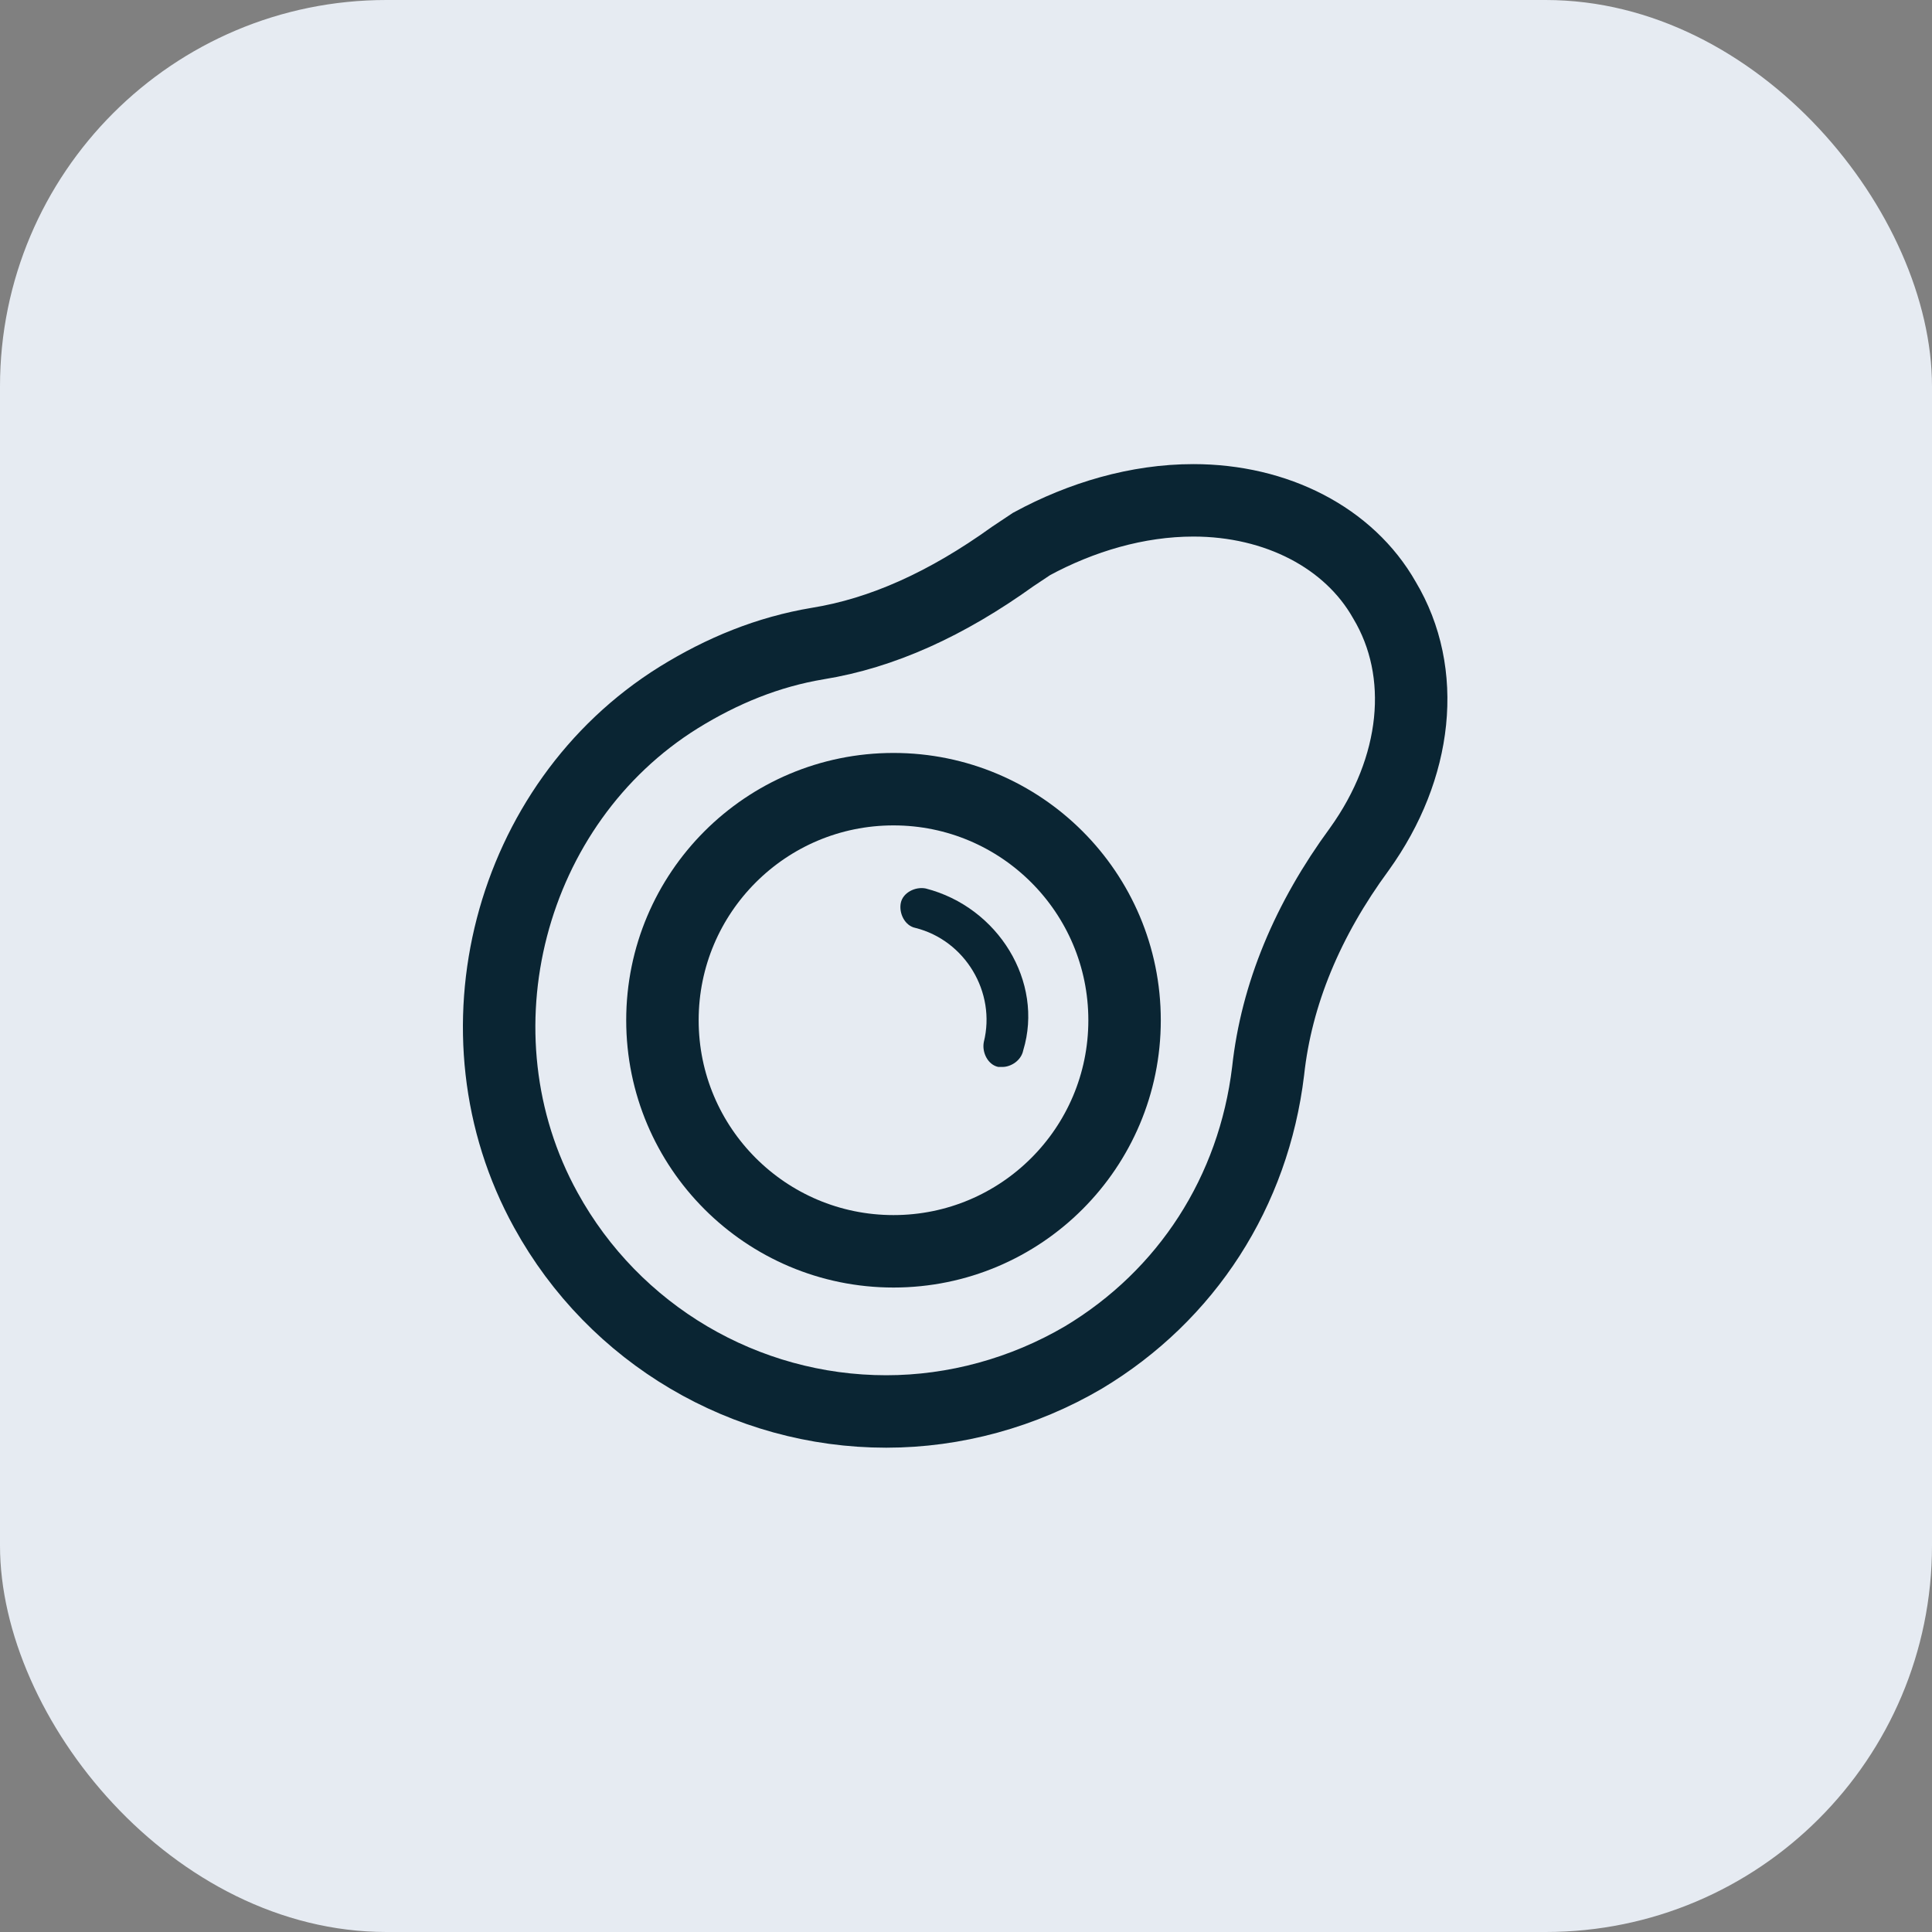 <svg width="40" height="40" viewBox="0 0 40 40" fill="none" xmlns="http://www.w3.org/2000/svg">
<rect x="0" y="0" width="40" height="40" fill="#808080" stroke="none"/>
<rect width="40" height="40" rx="8" fill="#E6EBF2"/>
<path d="M28.146 17.578C27.072 19.039 26.427 20.586 26.255 22.176C25.954 24.668 24.579 26.816 22.431 28.105C21.185 28.836 19.767 29.223 18.349 29.223C15.427 29.223 12.72 27.633 11.302 25.055C9.283 21.402 10.529 16.633 14.052 14.441C14.954 13.883 15.9 13.496 16.931 13.324C18.263 13.109 19.595 12.508 20.97 11.52C21.099 11.434 21.228 11.348 21.357 11.262C22.388 10.703 23.548 10.359 24.708 10.359C26.427 10.359 27.931 11.133 28.662 12.422C29.564 13.926 29.349 15.902 28.146 17.578Z" stroke="#0A2533" stroke-width="1.5"/>
<path d="M19.166 18.395C18.951 18.352 18.693 18.48 18.65 18.695C18.607 18.91 18.736 19.168 18.951 19.211C19.982 19.469 20.626 20.543 20.369 21.574C20.326 21.789 20.454 22.047 20.669 22.09C20.712 22.09 20.755 22.09 20.755 22.09C20.927 22.09 21.142 21.961 21.185 21.746C21.615 20.328 20.669 18.781 19.166 18.395Z" fill="#0A2533"/>
<circle cx="18.499" cy="21.123" r="4.784" stroke="#0A2533" stroke-width="1.5"/>
</svg>
